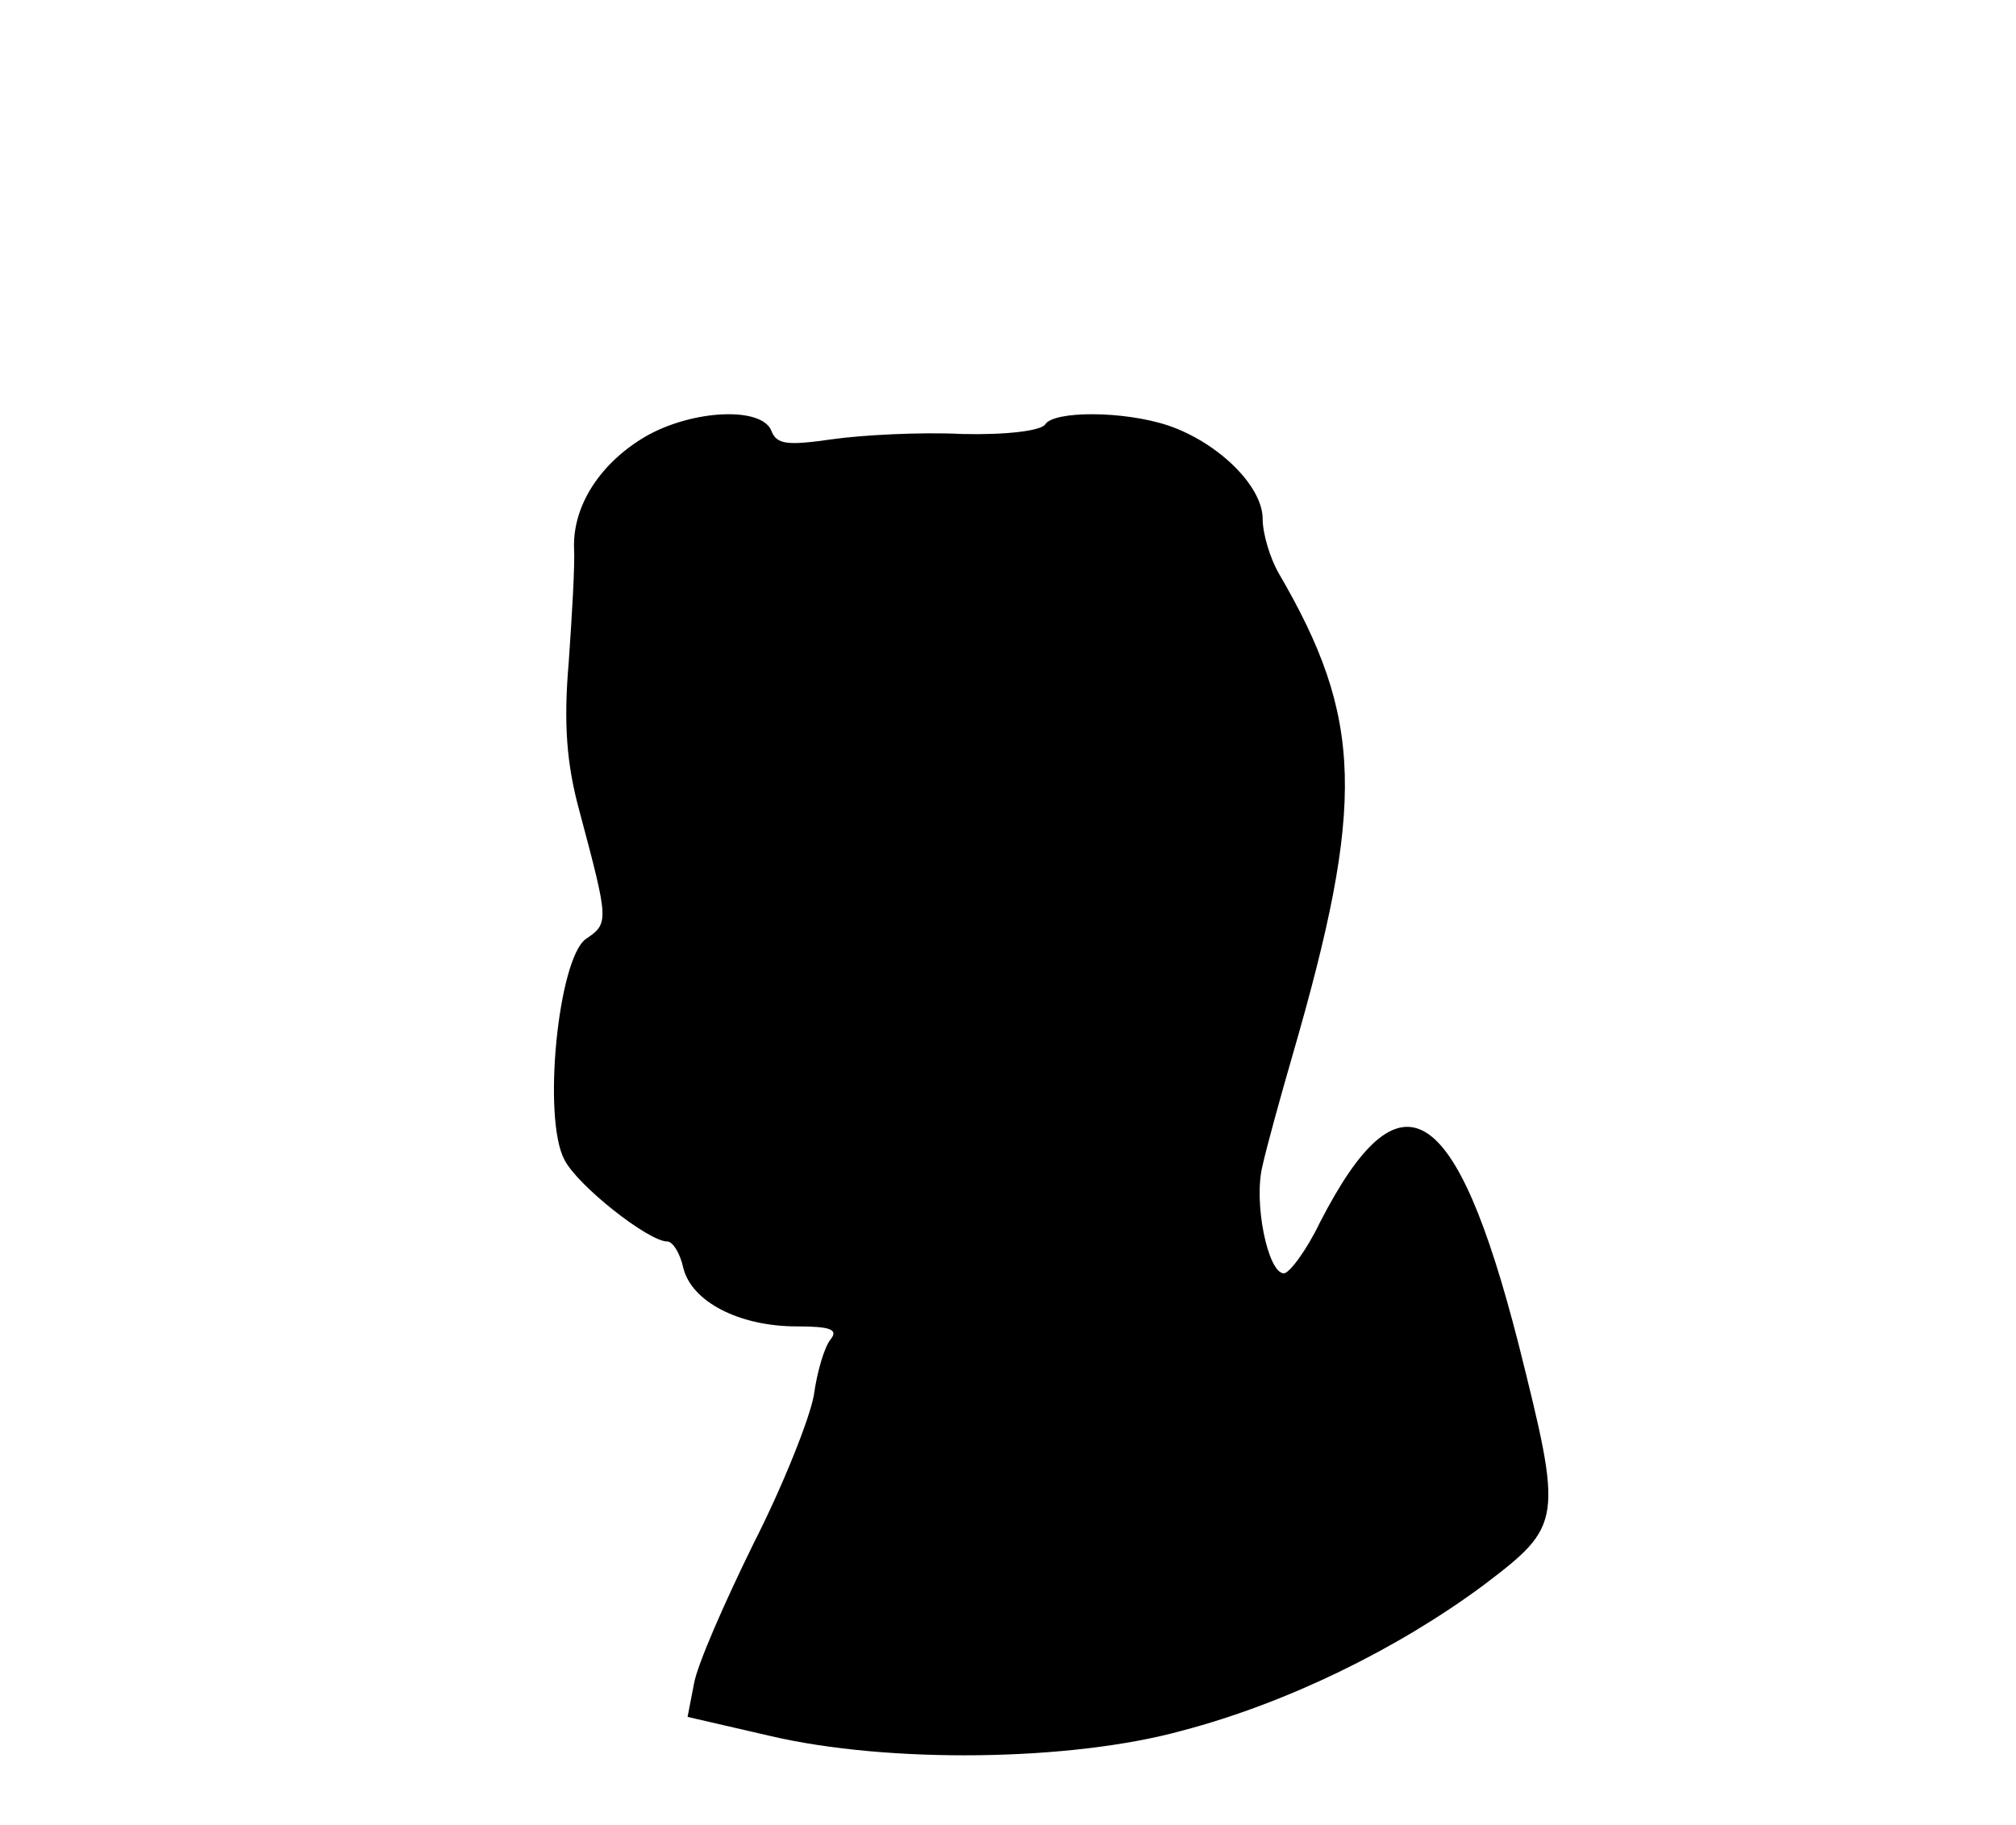 <?xml version="1.0" standalone="no"?>
<!DOCTYPE svg PUBLIC "-//W3C//DTD SVG 20010904//EN"
 "http://www.w3.org/TR/2001/REC-SVG-20010904/DTD/svg10.dtd">
<svg version="1.0" xmlns="http://www.w3.org/2000/svg"
 width="190pt" height="172pt" viewBox="0 0 190 172"
 preserveAspectRatio="xMidYMid meet">

<g transform="translate(0,172) scale(0.1,-0.1)"
fill="#000000" stroke="none">
<path d="M609 1309 c-43 -25 -69 -65 -68 -105 1 -16 -2 -65 -5 -108 -5 -58 -2
-96 10 -140 28 -105 28 -106 6 -121 -26 -19 -41 -169 -20 -208 12 -24 79 -77
97 -77 5 0 12 -11 15 -25 8 -32 53 -55 107 -55 32 0 39 -3 32 -12 -6 -7 -13
-31 -16 -53 -4 -22 -29 -85 -57 -140 -27 -55 -53 -114 -56 -132 l-6 -31 78
-18 c111 -26 283 -24 388 5 99 26 203 77 284 137 75 57 75 60 33 228 -59 230
-111 262 -187 114 -13 -27 -29 -48 -34 -48 -15 0 -29 67 -20 102 4 18 17 65
28 103 69 238 67 318 -13 455 -8 14 -15 37 -15 51 0 31 -42 72 -89 88 -42 14
-108 14 -116 1 -4 -6 -37 -10 -78 -9 -40 2 -95 -1 -123 -5 -42 -6 -52 -5 -57
8 -9 23 -74 20 -118 -5z"/>
</g>
</svg>
